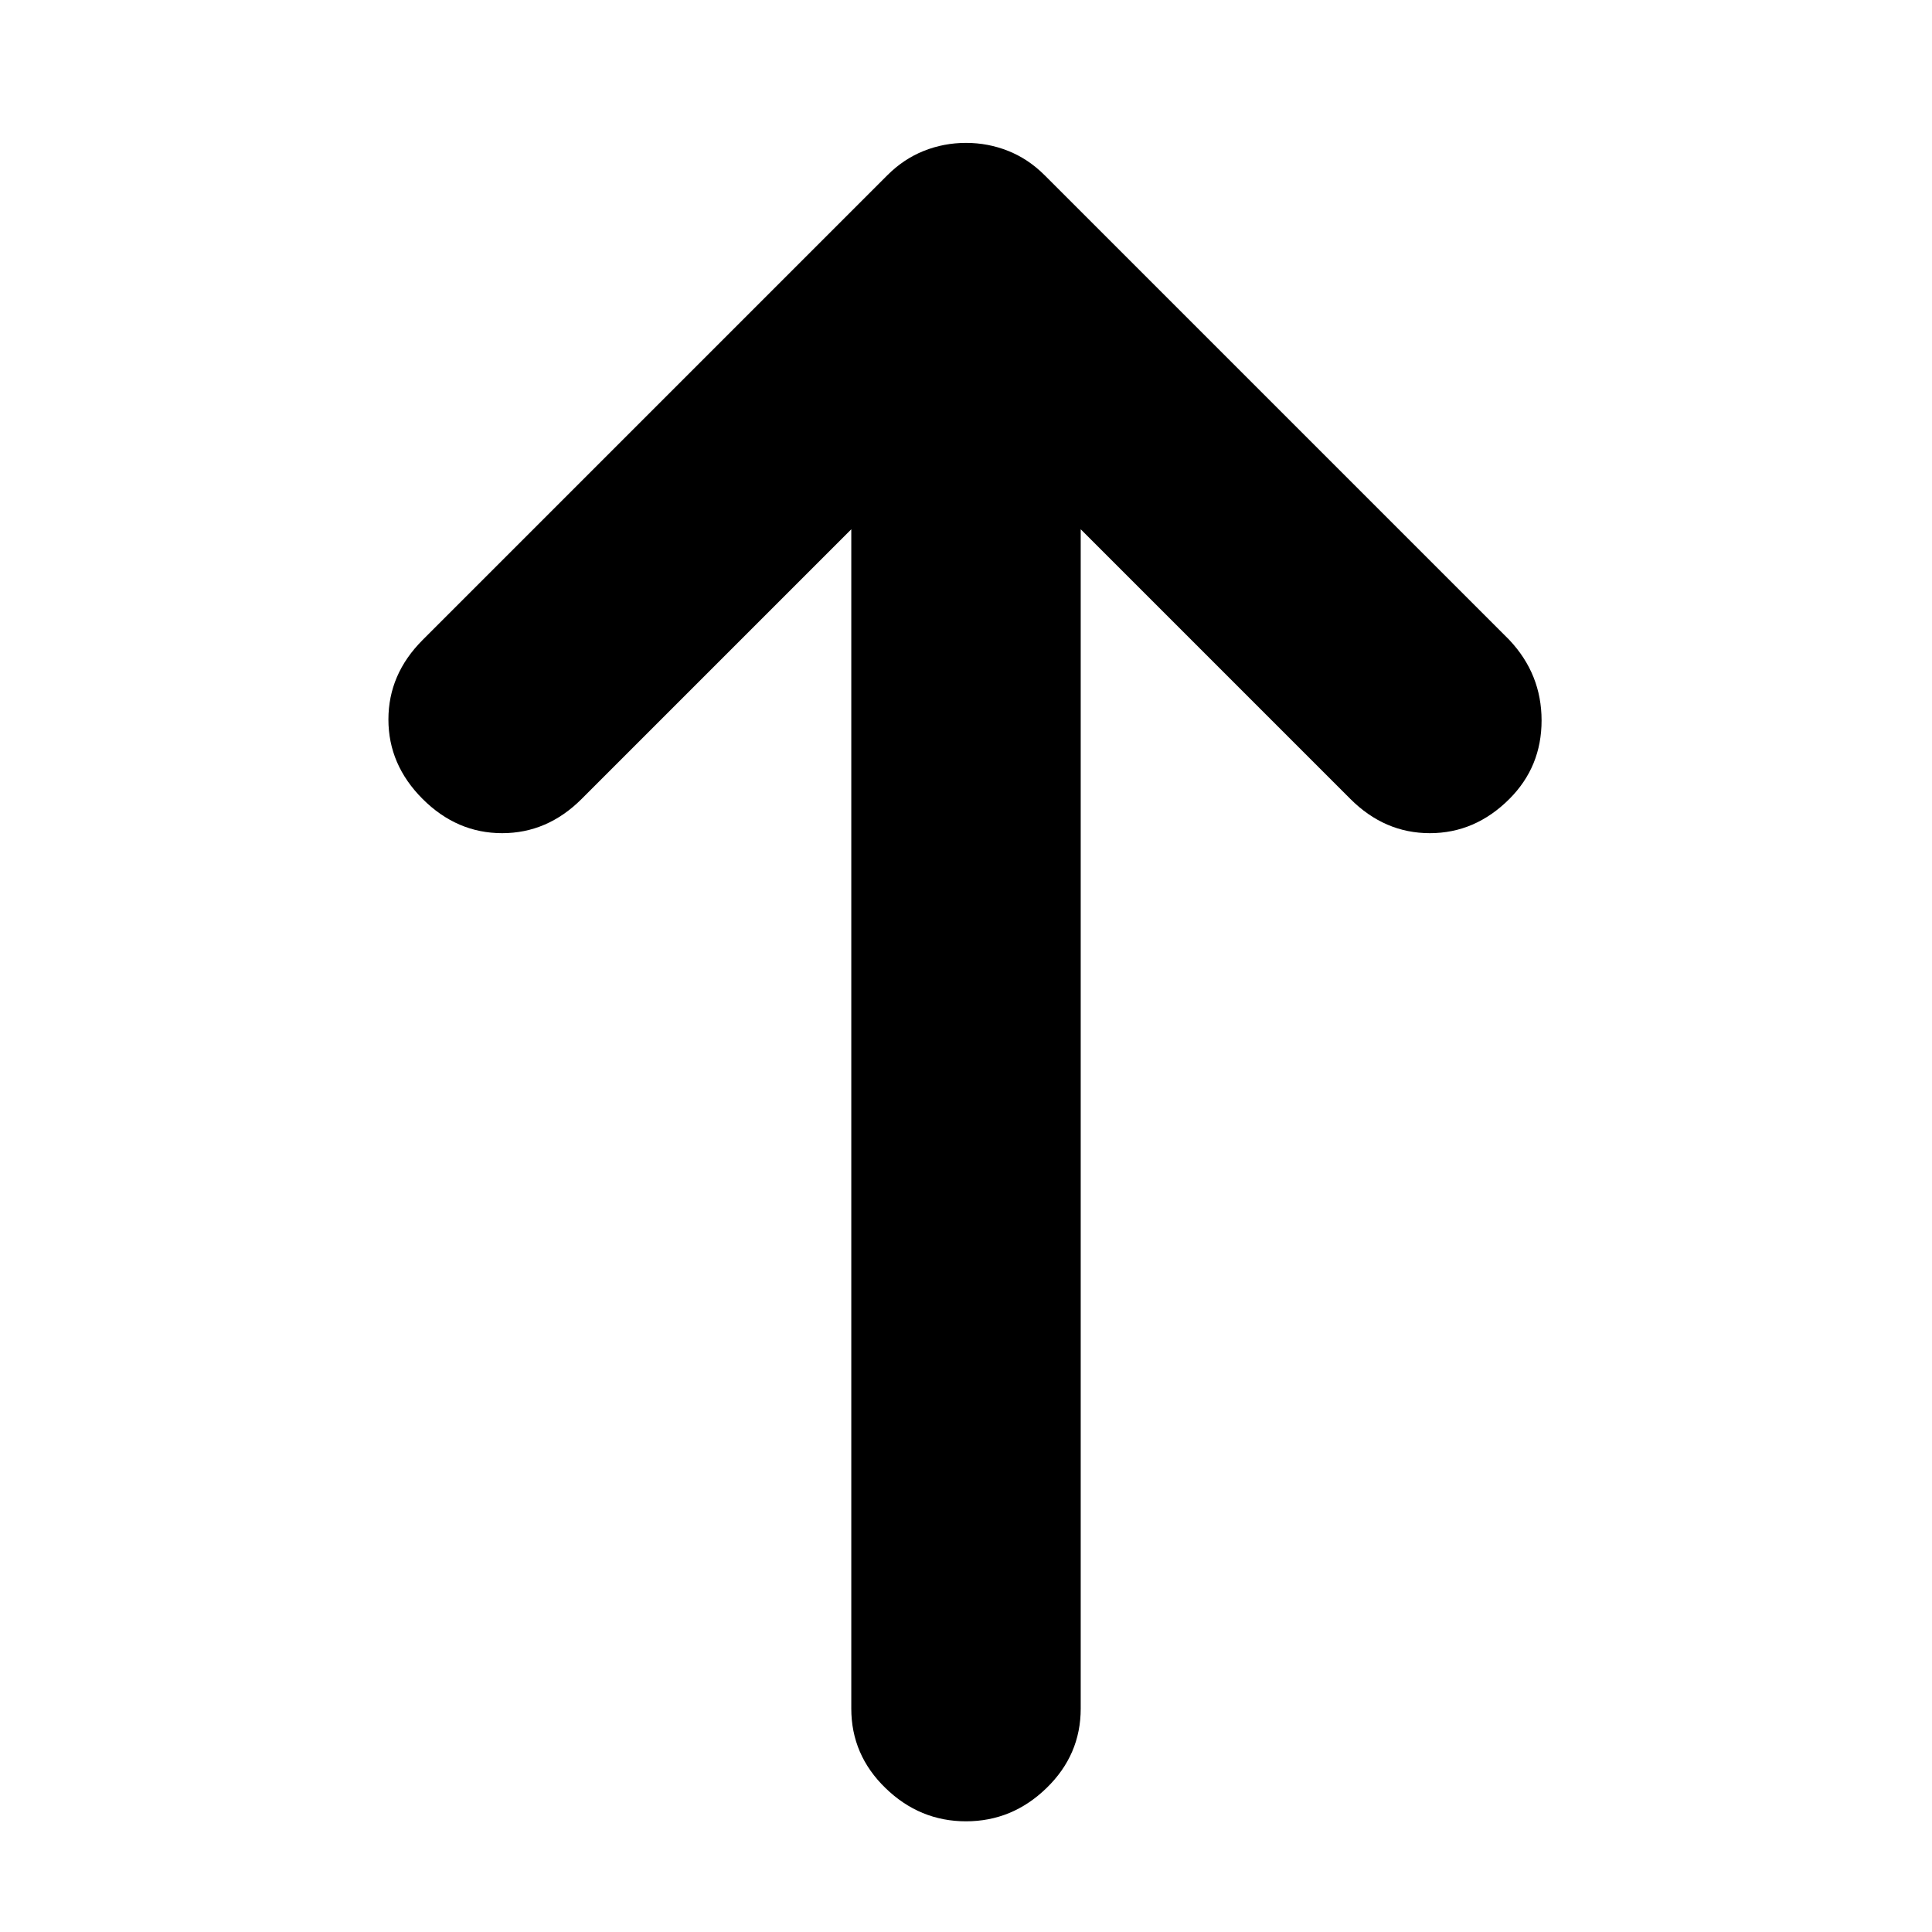 <svg xmlns="http://www.w3.org/2000/svg" height="24" width="24"><path d="M12 22.625Q11.425 22.625 11 22.212Q10.575 21.8 10.575 21.225V6.575L7.225 9.925Q6.8 10.35 6.238 10.35Q5.675 10.35 5.25 9.925Q4.825 9.5 4.825 8.938Q4.825 8.375 5.25 7.95L11.025 2.175Q11.225 1.975 11.475 1.875Q11.725 1.775 12 1.775Q12.275 1.775 12.525 1.875Q12.775 1.975 12.975 2.175L18.75 7.95Q19.15 8.375 19.15 8.95Q19.15 9.525 18.75 9.925Q18.325 10.35 17.762 10.35Q17.2 10.35 16.775 9.925L13.425 6.575V21.225Q13.425 21.8 13 22.212Q12.575 22.625 12 22.625Z"/></svg>